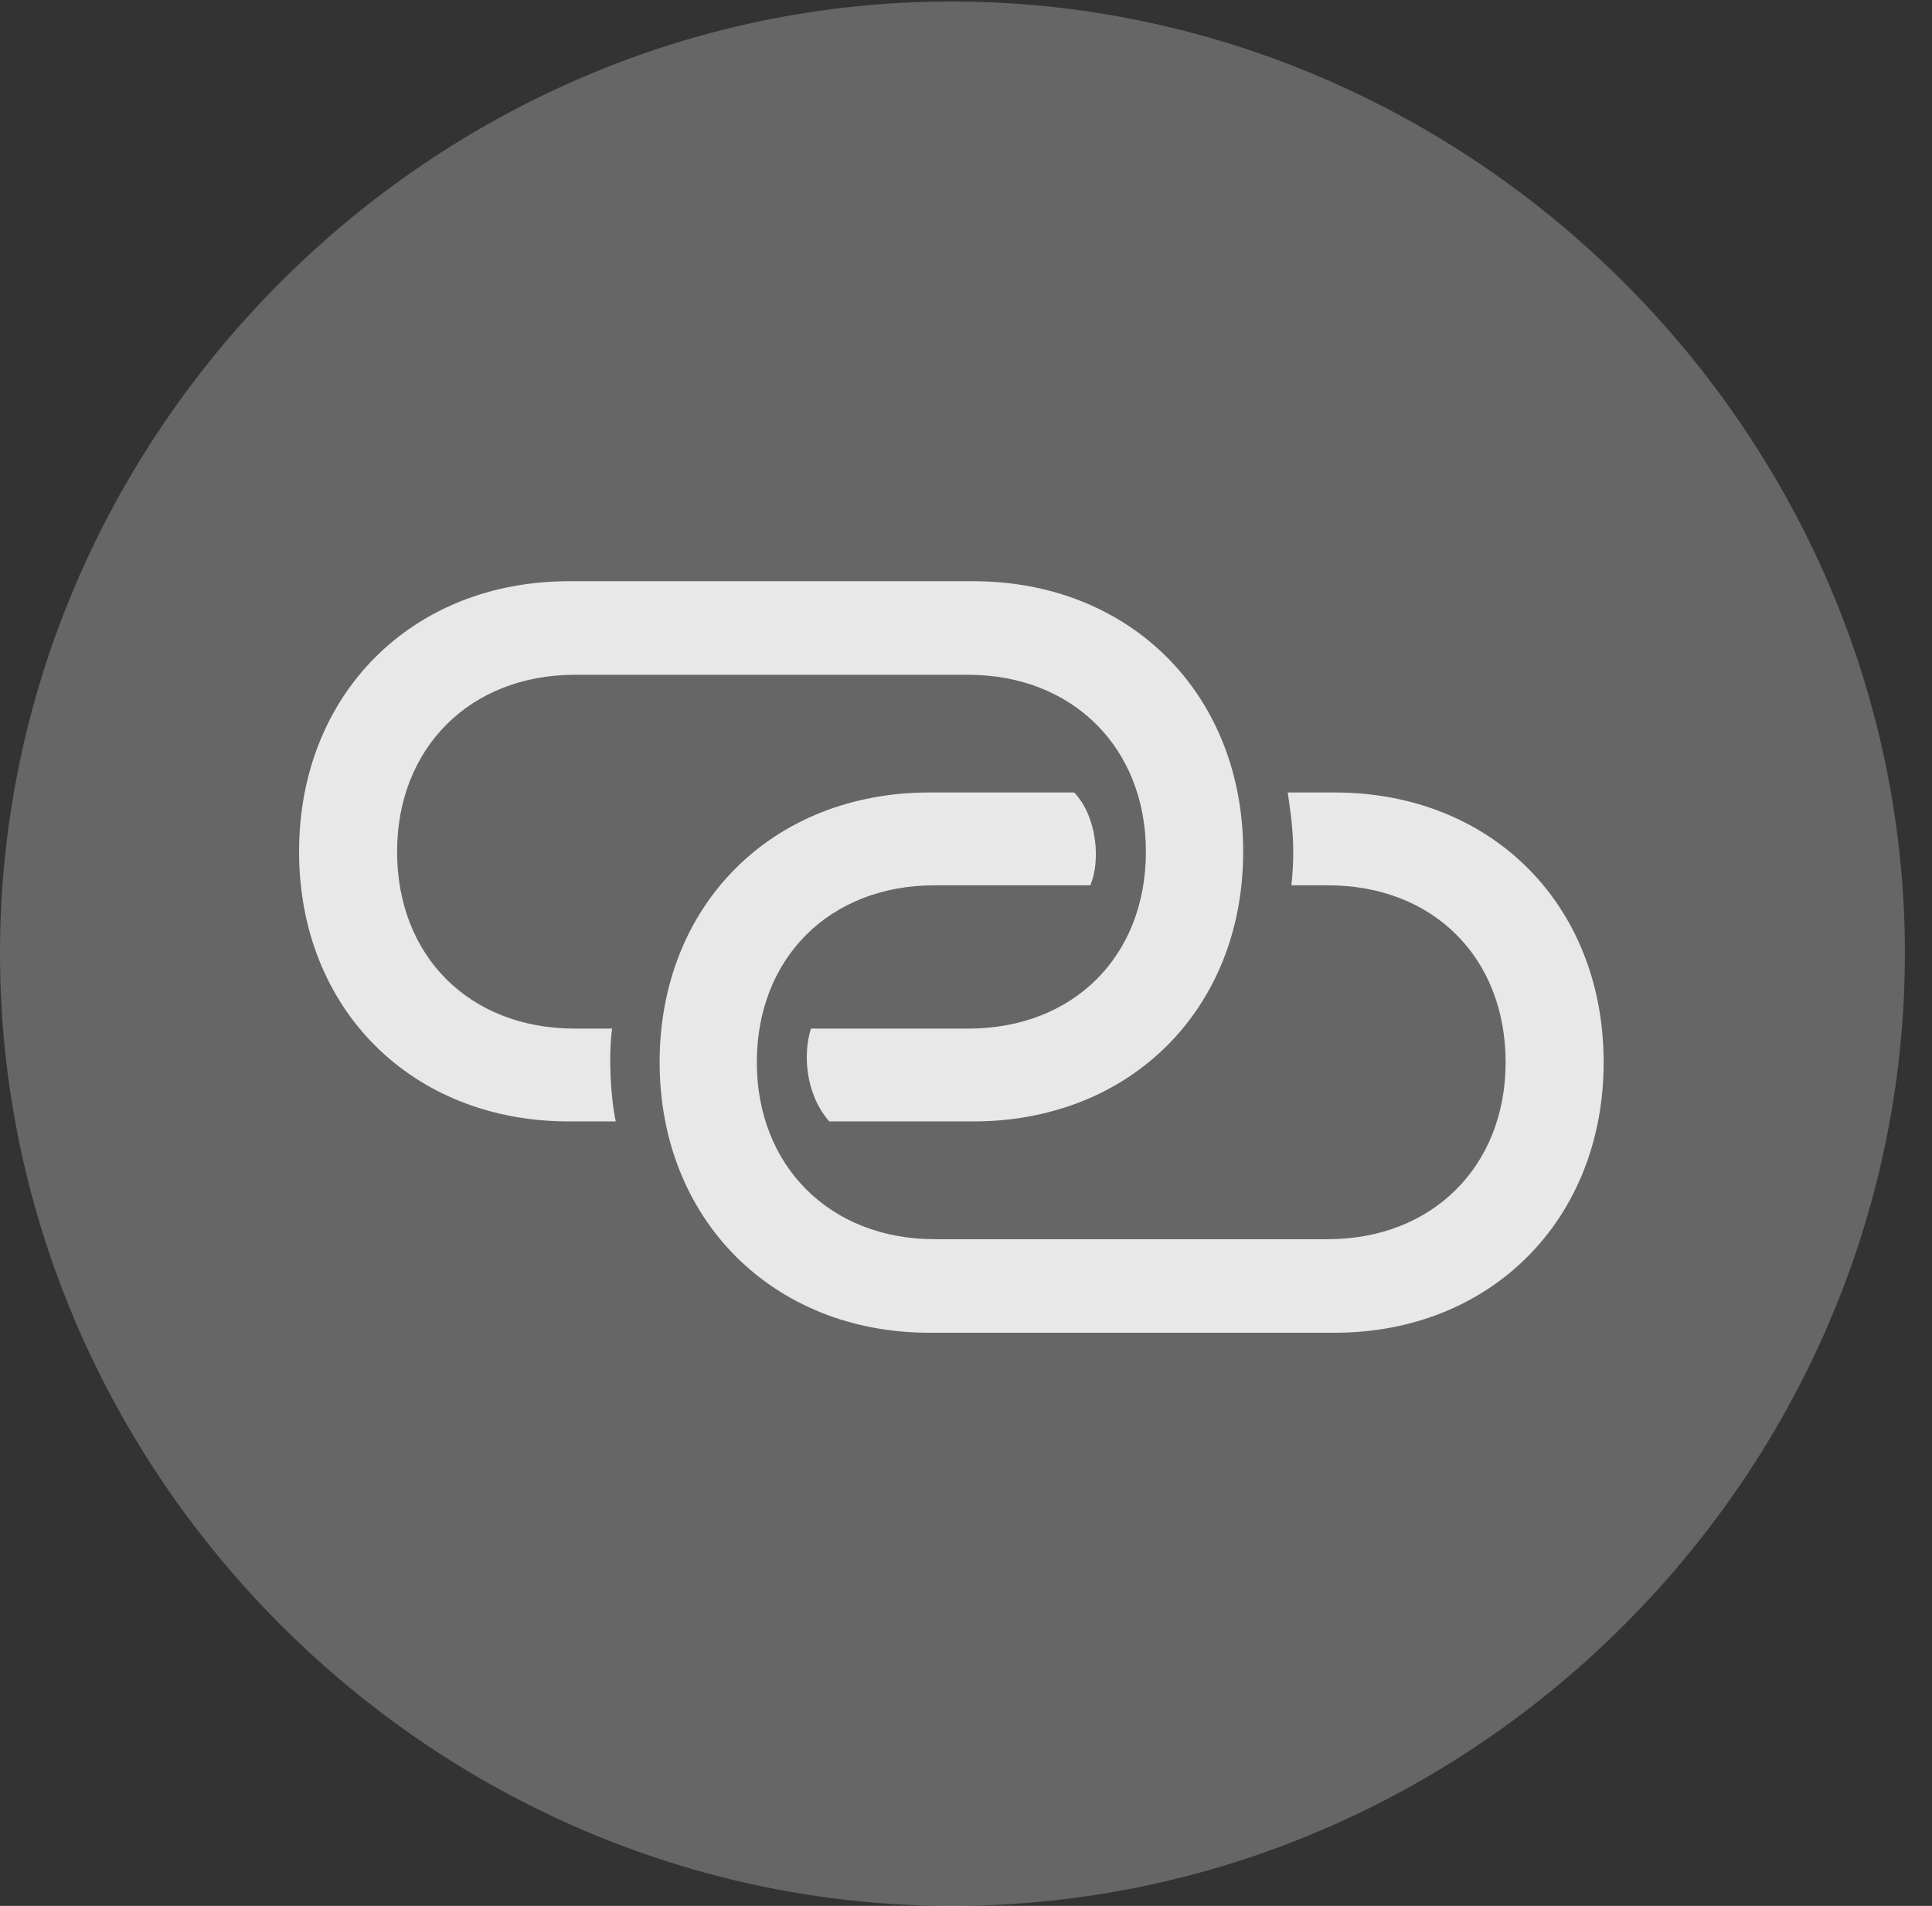<?xml version="1.0" encoding="UTF-8"?>
<!--Generator: Apple Native CoreSVG 232.5-->
<!DOCTYPE svg
PUBLIC "-//W3C//DTD SVG 1.1//EN"
       "http://www.w3.org/Graphics/SVG/1.1/DTD/svg11.dtd">
<svg version="1.1" xmlns="http://www.w3.org/2000/svg" xmlns:xlink="http://www.w3.org/1999/xlink" width="25.801" height="25.459">
 <rect width="100%" height="100%" fill="#333333" stroke="none"/>
 <g>
  <rect height="25.459" opacity="0" width="25.801" x="0" y="0"/>
  <path d="M12.715 25.459C19.678 25.459 25.439 19.697 25.439 12.734C25.439 5.781 19.668 0.02 12.705 0.02C5.752 0.02 0 5.781 0 12.734C0 19.697 5.762 25.459 12.715 25.459Z" fill="#ffffff" fill-opacity="0.25"/>
  <path d="M3.994 11.377C3.994 9.277 5.498 7.764 7.598 7.764L12.998 7.764C15.098 7.764 16.602 9.277 16.602 11.377C16.602 13.477 15.098 14.98 12.998 14.98L11.074 14.98C10.752 14.609 10.723 14.072 10.83 13.74L12.93 13.74C14.336 13.74 15.303 12.773 15.303 11.377C15.303 9.99 14.326 9.014 12.93 9.014L7.676 9.014C6.279 9.014 5.303 9.99 5.303 11.377C5.303 12.773 6.27 13.74 7.676 13.74L8.174 13.74C8.125 14.111 8.154 14.658 8.223 14.98L7.598 14.98C5.498 14.98 3.994 13.477 3.994 11.377ZM8.809 14.19C8.809 12.09 10.312 10.586 12.412 10.586L14.346 10.586C14.658 10.918 14.697 11.514 14.56 11.826L12.48 11.826C11.084 11.826 10.107 12.793 10.107 14.19C10.107 15.576 11.084 16.553 12.48 16.553L17.734 16.553C19.131 16.553 20.107 15.576 20.107 14.19C20.107 12.793 19.141 11.826 17.734 11.826L17.246 11.826C17.305 11.279 17.246 10.928 17.197 10.586L17.822 10.586C19.922 10.586 21.416 12.09 21.416 14.19C21.416 16.289 19.912 17.803 17.822 17.803L12.412 17.803C10.322 17.803 8.809 16.289 8.809 14.19Z" fill="#ffffff" fill-opacity="0.85"/>
 </g>
</svg>
